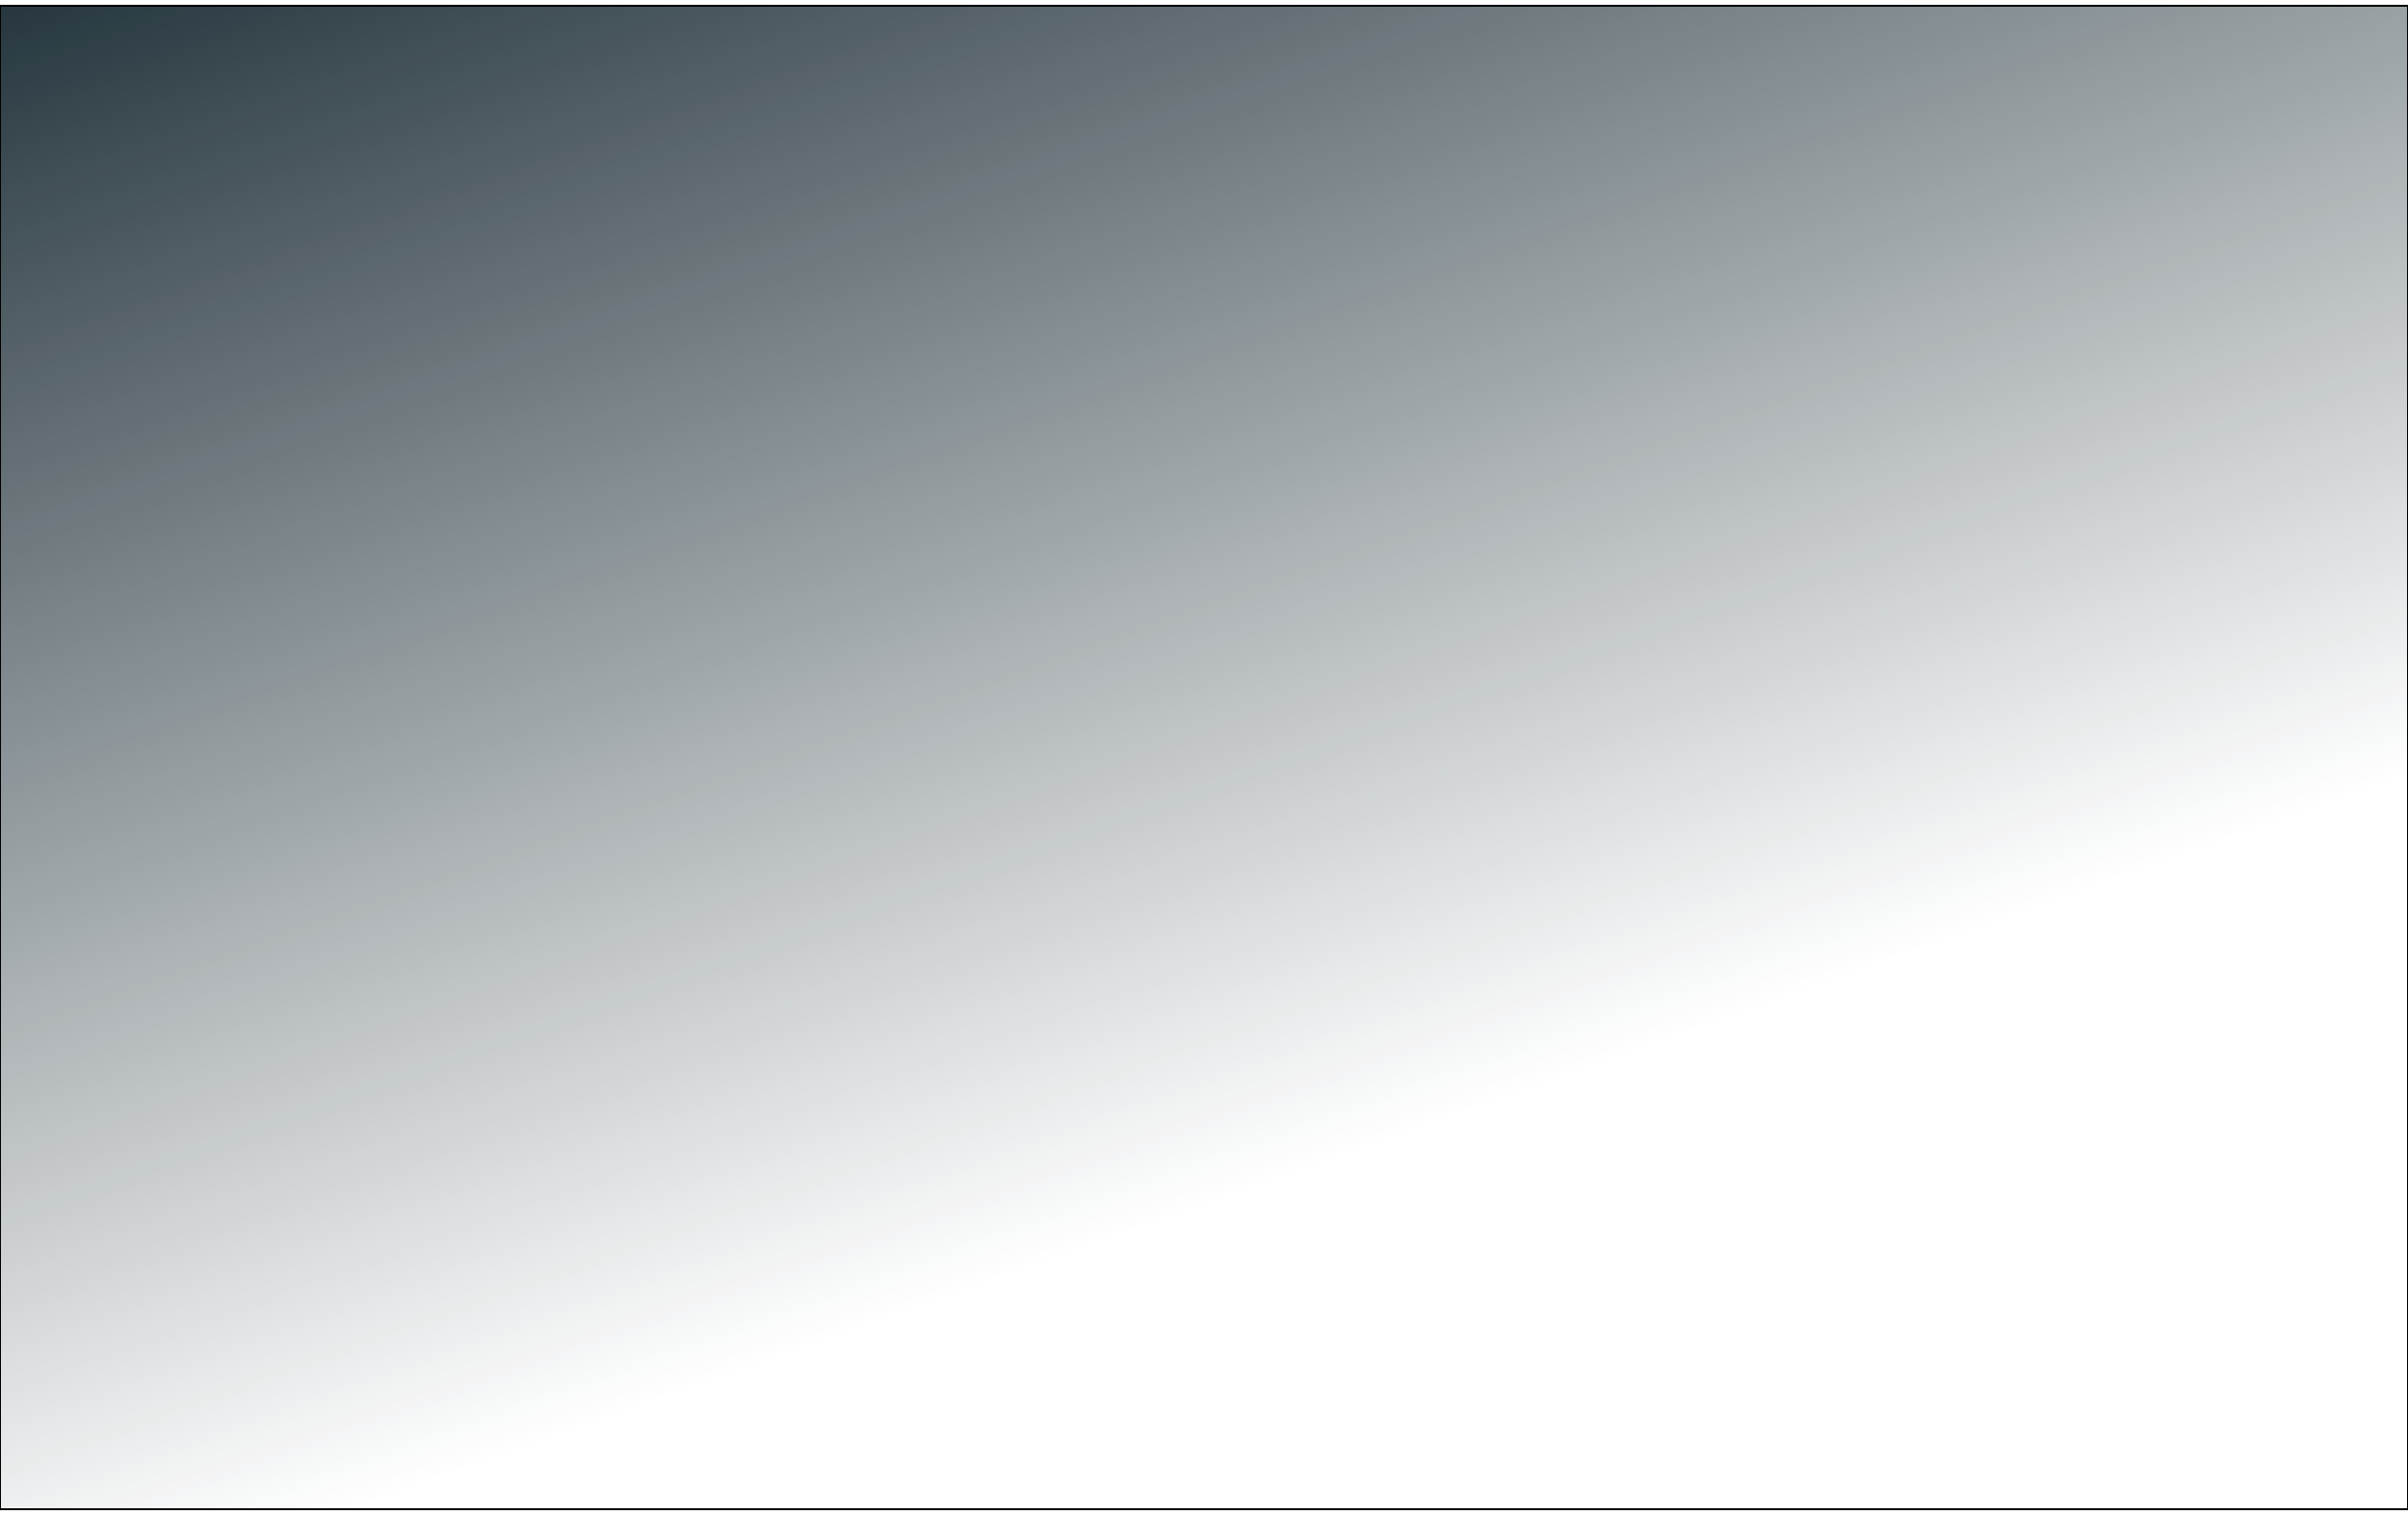 <svg width="1920" height="1208" viewBox="0 0 1920 1208" fill="none" xmlns="http://www.w3.org/2000/svg">
<g filter="url(#filter0_d_11_94)">
<rect width="1920" height="1200" fill="url(#paint0_linear_11_94)" shape-rendering="crispEdges"/>
<rect x="0.5" y="0.5" width="1919" height="1199" stroke="black" shape-rendering="crispEdges"/>
</g>
<defs>
<filter id="filter0_d_11_94" x="-4" y="0" width="1928" height="1208" filterUnits="userSpaceOnUse" color-interpolation-filters="sRGB">
<feFlood flood-opacity="0" result="BackgroundImageFix"/>
<feColorMatrix in="SourceAlpha" type="matrix" values="0 0 0 0 0 0 0 0 0 0 0 0 0 0 0 0 0 0 127 0" result="hardAlpha"/>
<feOffset dy="4"/>
<feGaussianBlur stdDeviation="2"/>
<feComposite in2="hardAlpha" operator="out"/>
<feColorMatrix type="matrix" values="0 0 0 0 0 0 0 0 0 0 0 0 0 0 0 0 0 0 0.25 0"/>
<feBlend mode="normal" in2="BackgroundImageFix" result="effect1_dropShadow_11_94"/>
<feBlend mode="normal" in="SourceGraphic" in2="effect1_dropShadow_11_94" result="shape"/>
</filter>
<linearGradient id="paint0_linear_11_94" x1="1015.5" y1="937.5" x2="550" y2="-365" gradientUnits="userSpaceOnUse">
<stop stop-color="#0B1D26" stop-opacity="0"/>
<stop offset="1" stop-color="#0B1D26"/>
</linearGradient>
</defs>
</svg>
